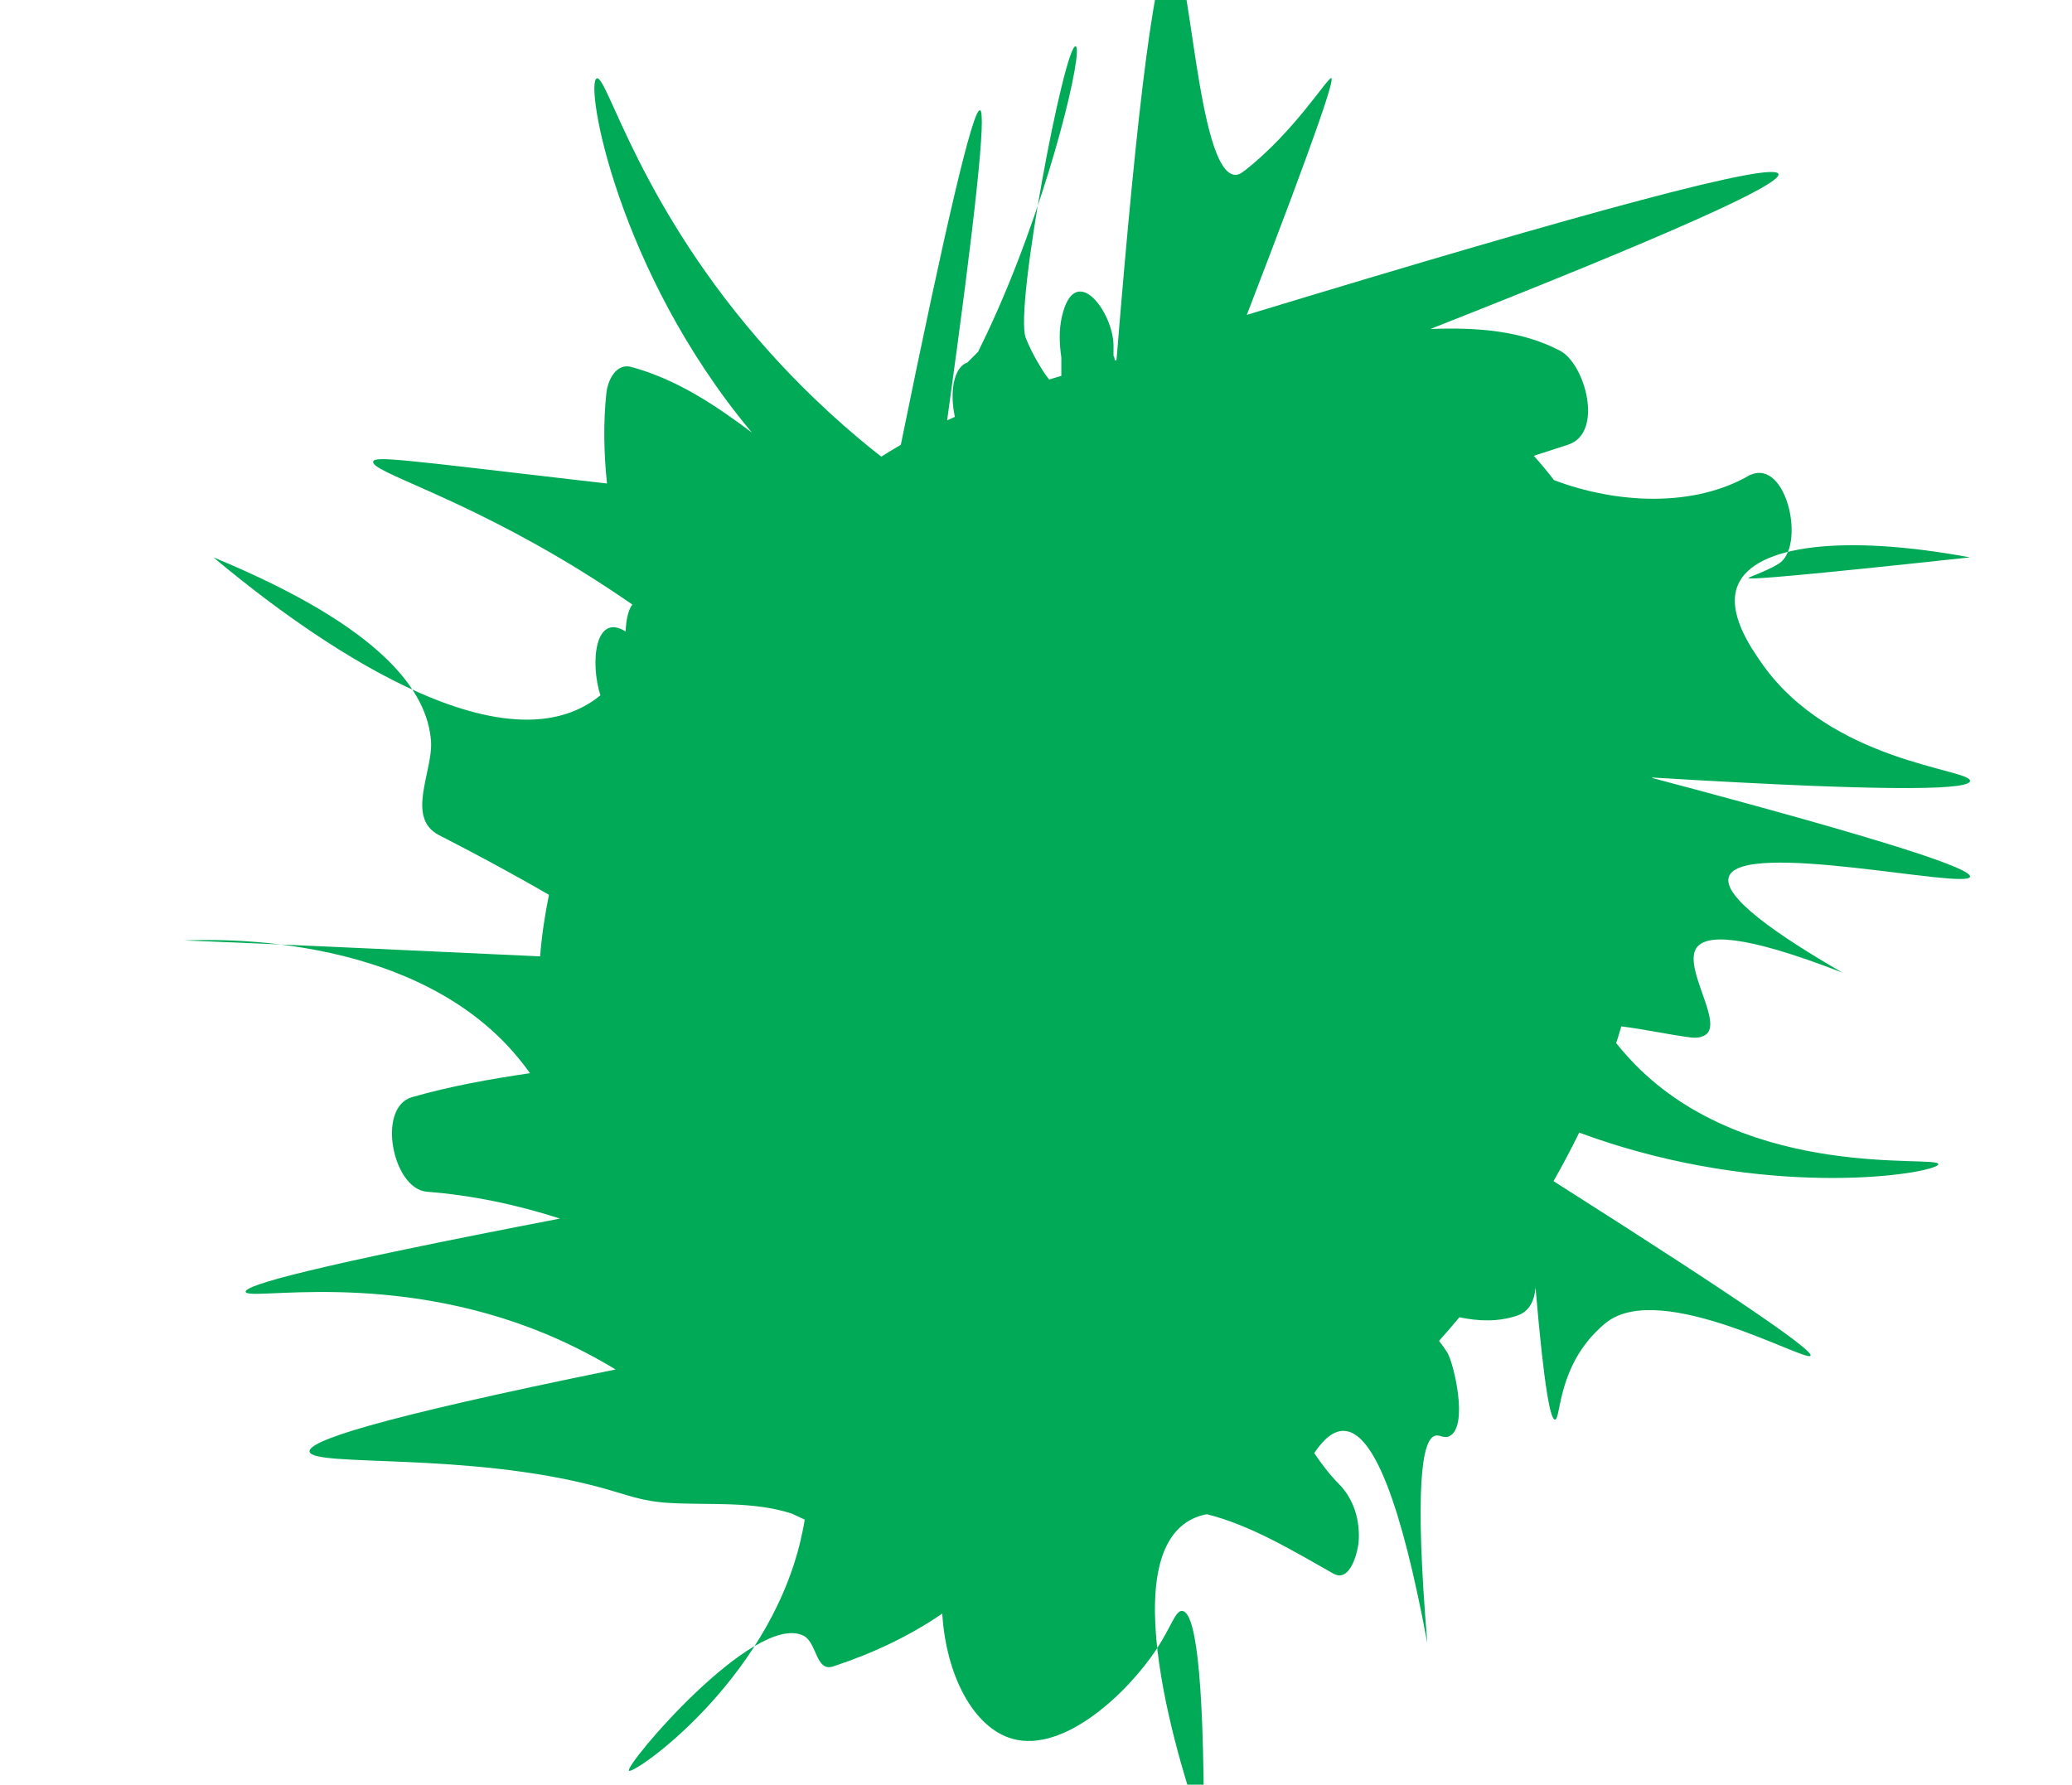 <?xml version="1.0" encoding="UTF-8"?><svg id="Layer_1" xmlns="http://www.w3.org/2000/svg" width="166" height="143" viewBox="0 0 166 143"><defs><style>.cls-1{fill:#00aa56;}</style></defs><path class="cls-1" d="M140.25,38.03c-4.52,2.68-10.78,2.33-15.75,.44-.52-.68-1.06-1.33-1.62-1.95,.95-.3,1.89-.61,2.75-.89,2.88-.93,1.38-6.47-.65-7.53-3.1-1.63-6.71-1.88-10.38-1.74,18.88-7.44,28.17-11.58,27.88-12.42-.35-1.01-14.55,2.76-42.59,11.29,5.96-15.47,7-18.88,6.77-18.97-.27-.11-2.92,4.25-6.89,7.37-.29,.23-.52,.39-.82,.38-3.06-.14-3.59-17.94-5.08-17.99-1.23-.03-2.73,11.97-4.42,32.83-.04,.01-.09,.02-.13,.03-.04-.24-.07-.39-.11-.33,0-.27,0-.55,0-.82,.02-2.68-3.1-6.93-4.14-2.34-.24,1.07-.2,2.17-.04,3.25,0,.49,0,.99,0,1.48-.32,.1-.65,.18-.97,.29-.17-.21-.34-.43-.49-.68,0,0-.83-1.24-1.39-2.65-.94-2.37,3.13-23.65,4-23.37,.63,.2-1.88,11.18-6.22,21.05-.6,1.37-1.16,2.54-1.6,3.43l-.86,.86c-1.14,.38-1.41,2.46-1,4.35-.21,.1-.42,.18-.62,.28,2.29-16.48,3.16-24.76,2.63-24.85-.56-.1-2.68,8.84-6.34,26.81-.53,.3-1.05,.63-1.57,.95-2.42-1.9-5.62-4.67-8.97-8.4-10.43-11.62-12.98-22.23-13.82-21.91-.99,.38,1.64,15.41,12.32,28.25l.11,.13c-2.96-2.22-6.03-4.27-9.67-5.26-1.23-.33-1.89,1.11-1.99,2.1-.25,2.33-.21,4.77,.05,7.24-.46-.05-1.8-.21-2.26-.26-14.12-1.64-16.34-1.96-16.47-1.5-.23,.83,6.77,2.67,16.58,8.72,1.75,1.08,3.17,2.04,4.18,2.74-.35,.46-.5,1.27-.54,2.16-2.46-1.55-2.85,2.5-2.02,5.11-.35,.29-.71,.54-1.09,.76-8.96,5.2-25.42-8.05-29.91-11.81,13.7,5.66,17.15,10.82,17.43,14.73,.17,2.41-2.06,6.14,.65,7.53,2.96,1.52,5.91,3.1,8.8,4.78-.33,1.62-.58,3.27-.71,4.93-23.84-1.11-28.71-1.3-28.71-1.27,0,.07,17.33-1.43,26.46,8.82,.68,.77,1.17,1.43,1.44,1.81-3.18,.47-6.35,1.03-9.45,1.92-2.86,.82-1.56,7.37,1.2,7.58,3.59,.28,7.19,1.03,10.65,2.15-20.06,3.86-25.26,5.34-25.18,5.87,.12,.78,11.51-1.84,24.06,3.38,2.34,.98,4.22,2.02,5.58,2.84-19.75,4.02-24.63,5.77-24.52,6.58,.18,1.26,12.62,.01,23.17,2.84,2.3,.62,3.41,1.16,5.74,1.28,3.23,.18,6.53-.16,9.67,.83,.19,.06,.71,.34,1.09,.5-.07,.47-.19,1.08-.36,1.79-2.73,11.33-13.37,18.68-13.72,18.33-.39-.39,10.01-12.7,13.96-10.83,1.11,.53,.99,2.93,2.38,2.48,3.09-1.01,6.08-2.4,8.76-4.24,.3,4.95,2.5,9.15,5.61,10.03,4.16,1.18,9.3-3.74,11.57-7.2,1.19-1.81,1.5-3.1,2.05-3.04,.96,.1,1.75,4.15,1.73,17.92-.63-1.72-7.51-20.88-1.43-25,.46-.31,1.01-.55,1.67-.67,3.57,.89,7.01,3,10.14,4.76,1.37,.77,1.97-1.84,2.02-2.57,.12-1.68-.38-3.4-1.57-4.6-.75-.76-1.4-1.61-1.99-2.49,.8-1.2,1.59-1.8,2.37-1.78,2.36,.05,4.59,5.72,6.69,17.01-1.03-12.48-.45-16.39,.66-16.63,.35-.08,.67,.26,1.12,.04,1.55-.79,.33-5.86-.17-6.68-.19-.31-.42-.63-.67-.95,.55-.62,1.1-1.25,1.63-1.89,1.52,.31,3.05,.39,4.62-.13,1-.33,1.39-1.22,1.48-2.25,.71,8.32,1.21,10.59,1.56,10.58,.44-.01,.22-3.54,2.85-6.57,0,0,.64-.74,1.31-1.25,4.41-3.36,15.98,3.26,16.31,2.7,.21-.35-3.9-3.39-20.59-13.99,.73-1.28,1.42-2.58,2.06-3.89,.94,.35,2.12,.76,3.5,1.17,13.68,4.08,25.26,2.02,25.27,1.36,0-.76-15.11,1.41-24.32-8.01-.7-.72-1.21-1.34-1.49-1.69,.15-.44,.28-.89,.41-1.34,1.86,.23,3.72,.65,5.57,.89,.48,.06,.86-.02,1.16-.2,1.5-.93-1.8-5.37-.71-6.97,.73-1.07,3.52-1.2,11.69,1.97-5.24-3.03-9.64-6.09-9.09-7.68,1.04-3.01,19.09,1.06,19.32,0,.14-.63-6.09-2.78-25.45-7.91v-.04c21.03,1.28,25.38,.88,25.45,.28,.11-.98-11.14-1.44-16.72-9.48-.85-1.23-2.79-4.01-1.89-6.2,1.34-3.26,8.55-4.1,18.61-2.24-13.8,1.49-17.72,1.8-17.74,1.66-.01-.09,1.29-.48,2.38-1.13,2.23-1.32,.72-8.44-2.23-7.14Z"/></svg>
